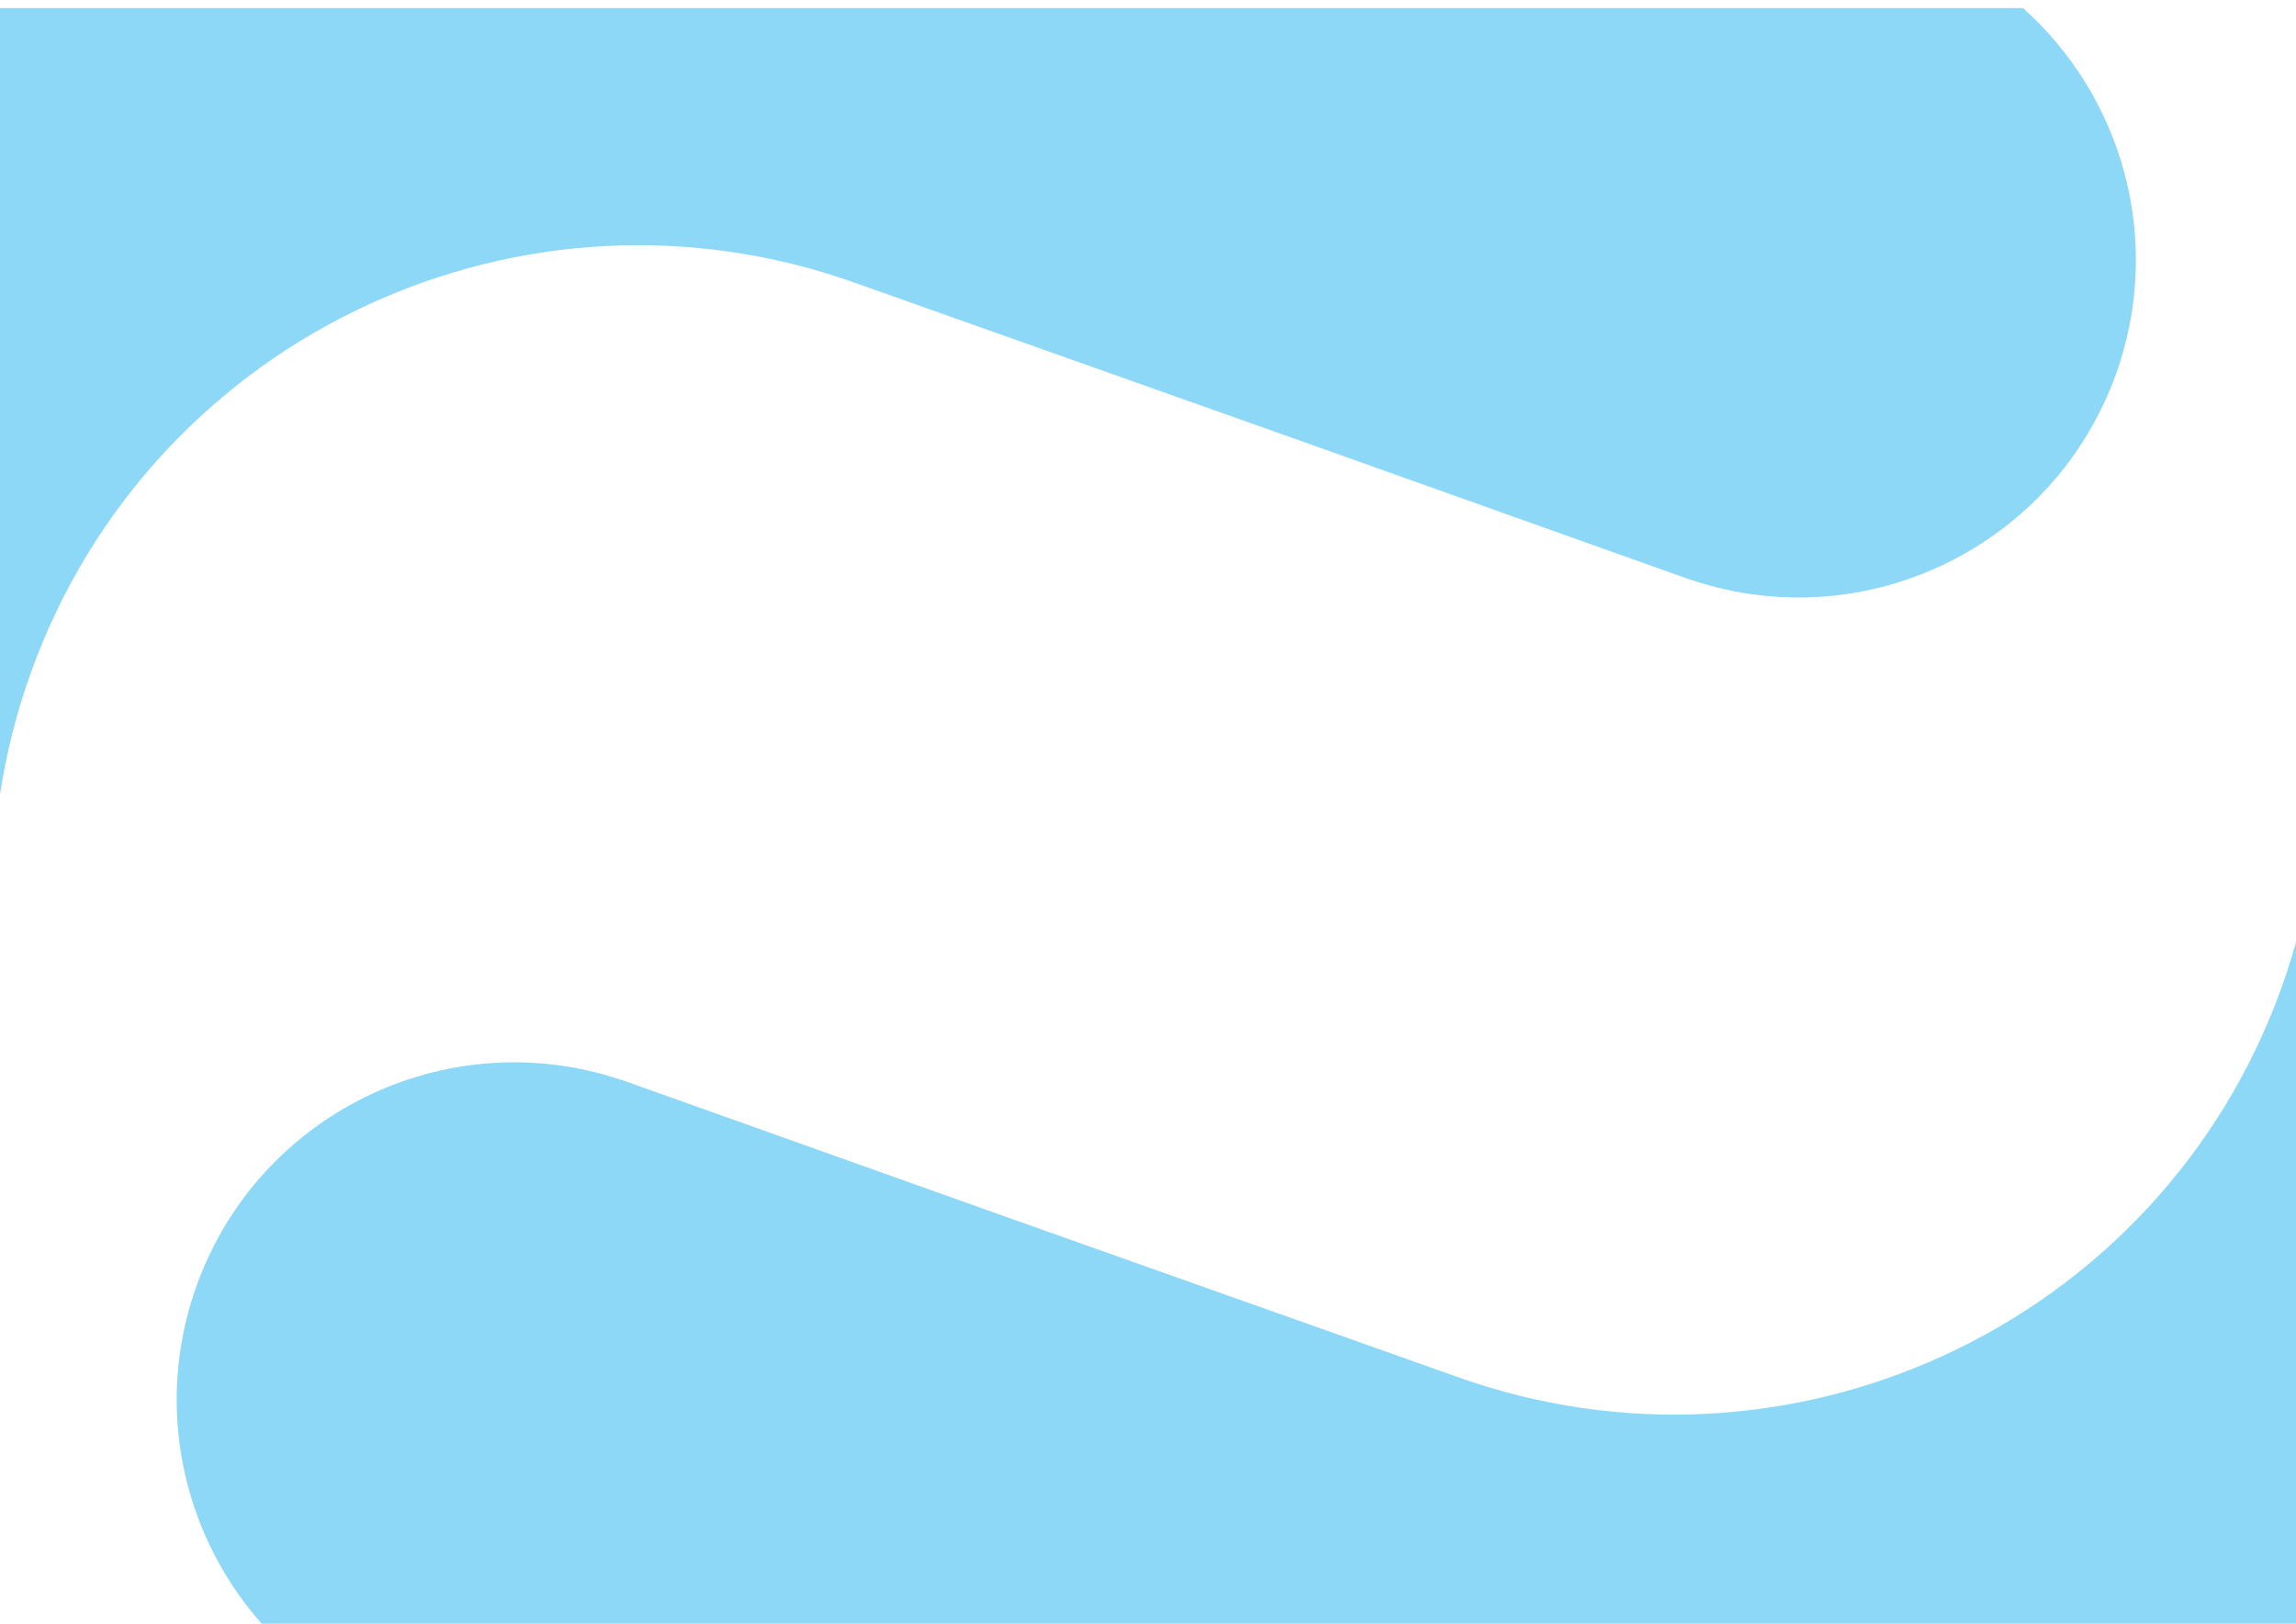 <?xml version="1.0" encoding="UTF-8"?>
<svg id="Layer_1" data-name="Layer 1" xmlns="http://www.w3.org/2000/svg" viewBox="0 0 841.89 595.28">
  <defs>
    <style>
      .cls-1 {
        fill: #8dd7f7;
        stroke-width: 0px;
      }
    </style>
  </defs>
  <path class="cls-1" d="M836.85,361.35c-22.28,62.56-68.21,109.92-124.12,135.59-54.18,24.88-117.72,29.48-178.25,7.9l-160.82-57.02-132.64-47.26h-.03s-.03-.01-.06-.02l-10.84-3.87c-.7-.24-1.38-.47-2.09-.71l-.91-.29c-63.55-20.91-132.51,12.64-155.11,76-11.25,31.66-8.86,64.85,4.13,93.15,7.06,15.38,17.26,29.28,30.08,40.73h741.77v-288.32c-2.25,14.76-5.91,29.53-11.12,44.12Z"/>
  <path class="cls-1" d="M11.12,247.17c22.28-62.56,68.21-109.92,124.12-135.59,54.18-24.88,117.72-29.48,178.25-7.9l160.82,57.02,132.64,47.26h.03s.03.01.06.02l10.84,3.87c.7.24,1.38.47,2.09.71l.91.29c63.55,20.91,132.51-12.64,155.11-76,11.25-31.66,8.86-64.85-4.13-93.15-7.06-15.38-17.26-29.28-30.08-40.73H0v288.32c2.25-14.76,5.91-29.53,11.12-44.12Z"/>
</svg>